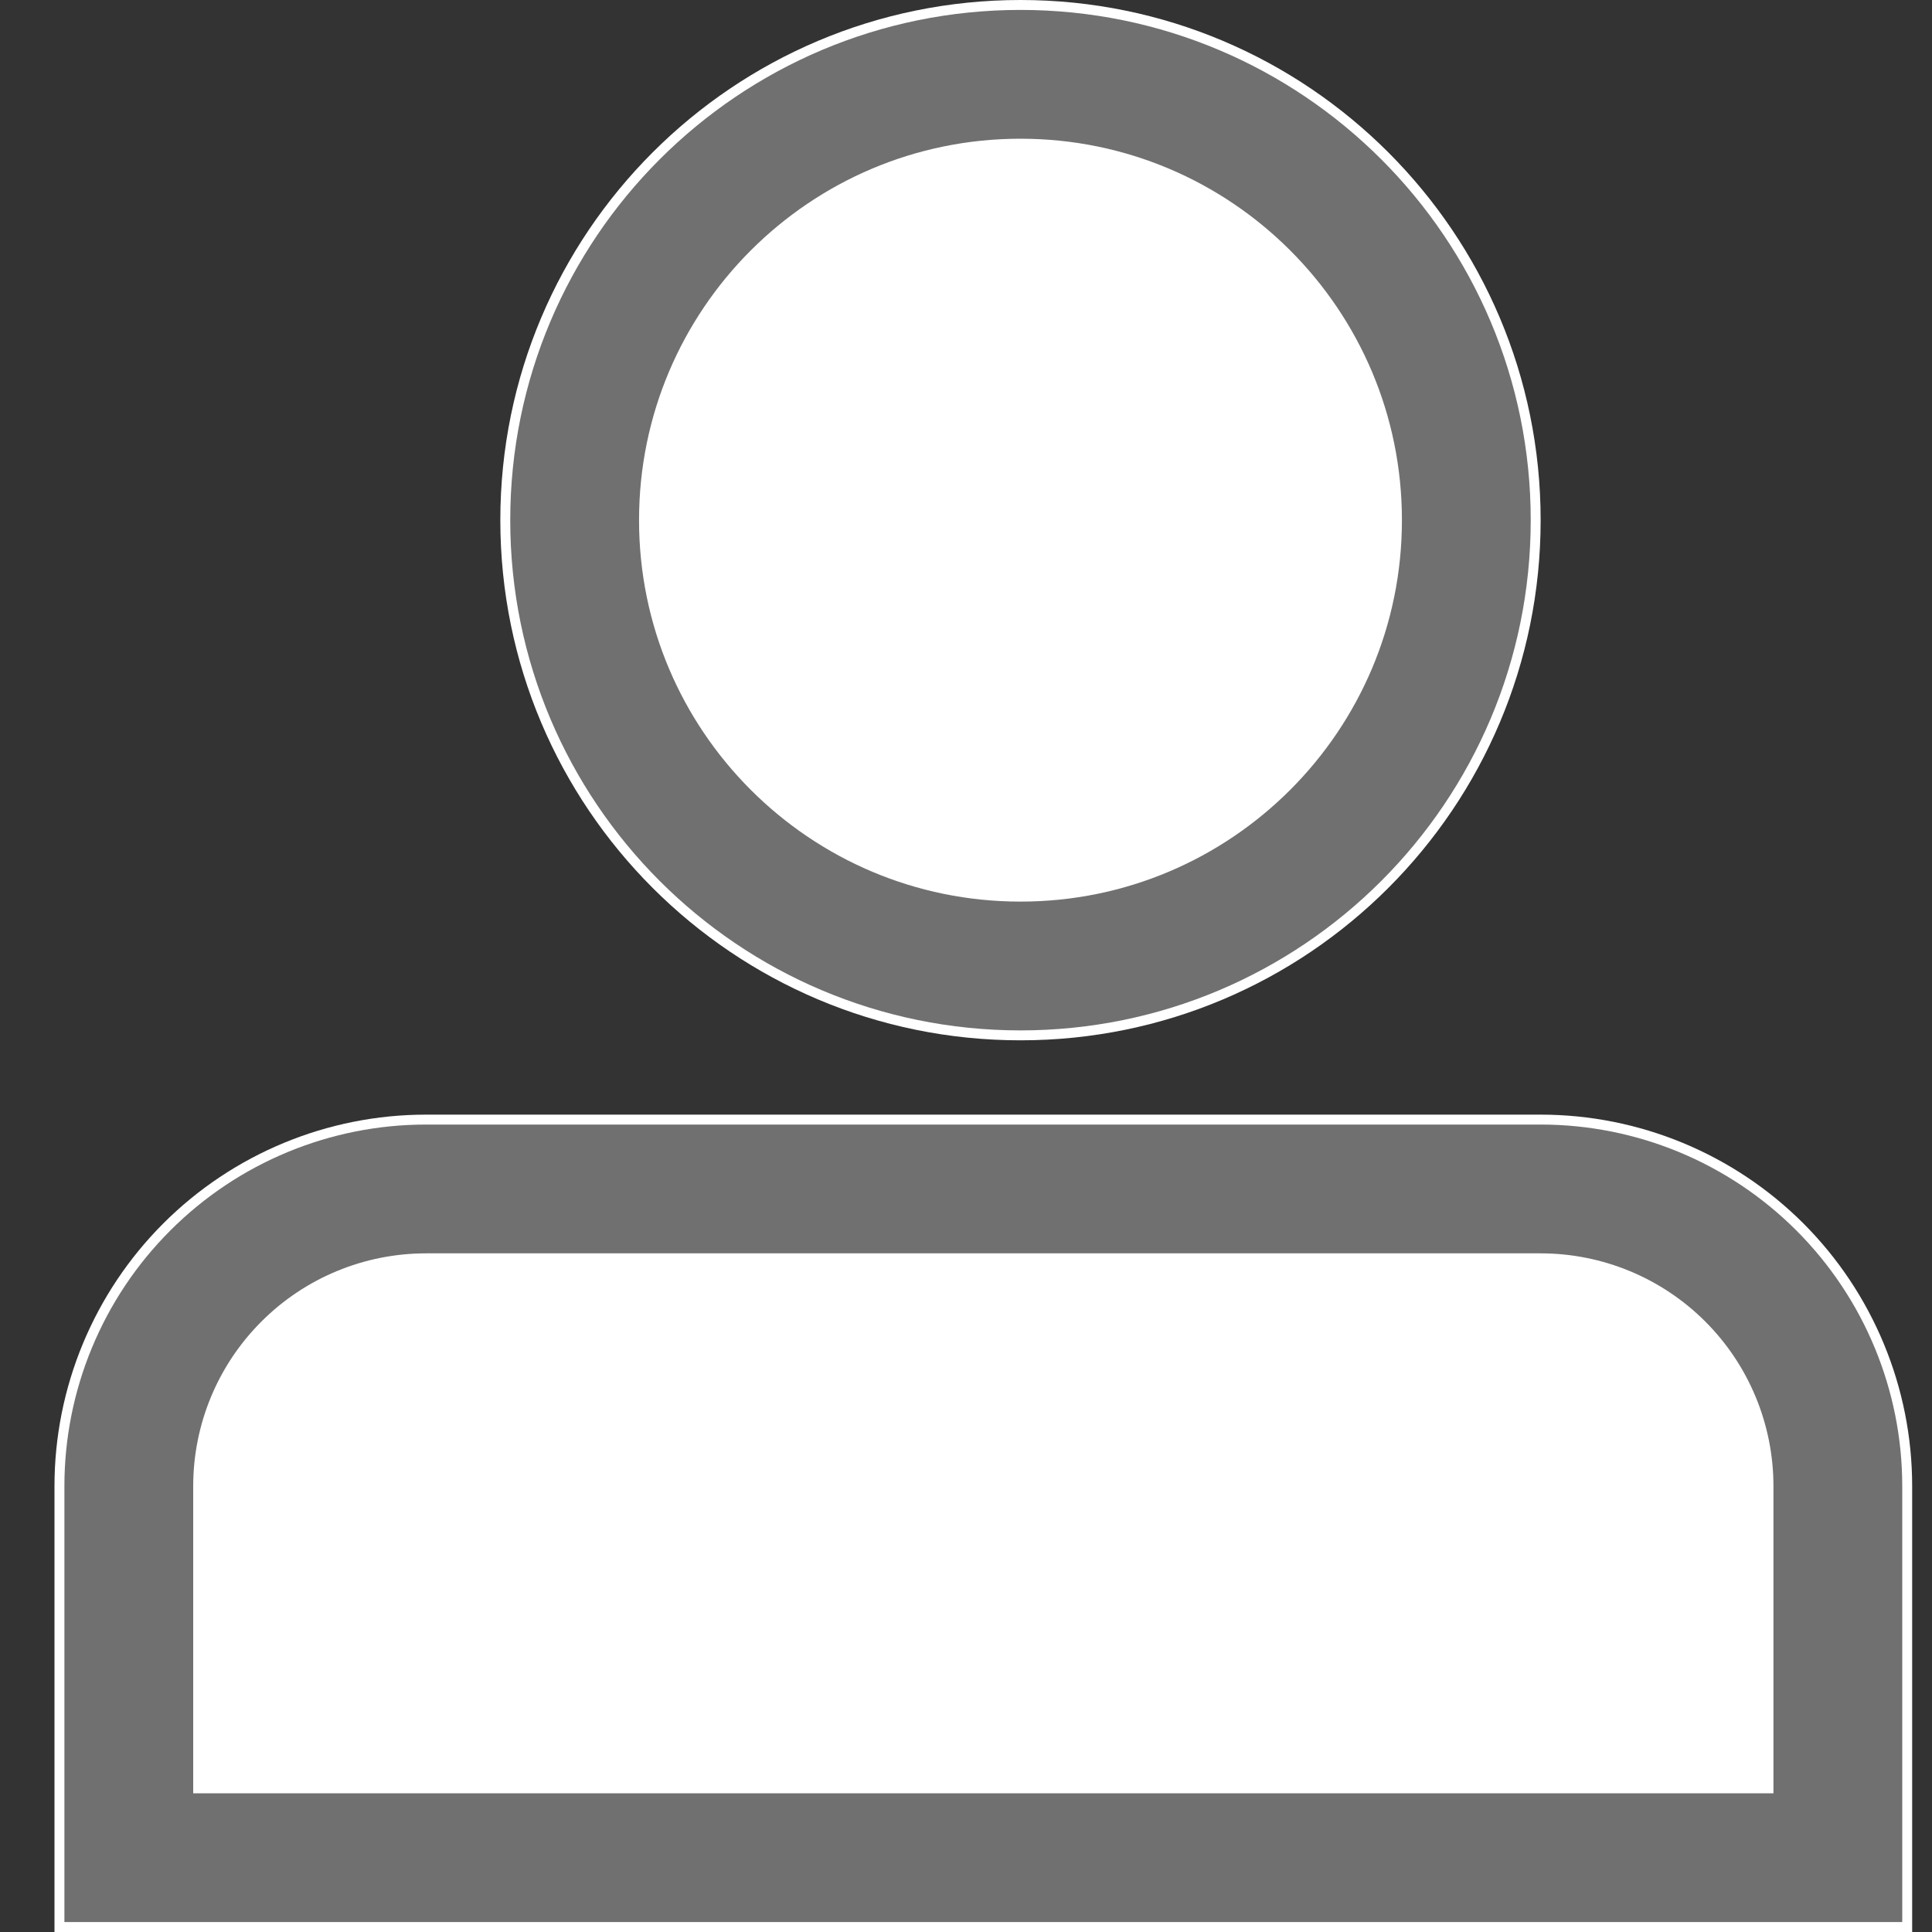 <svg width="30" height="30" viewBox="0 0 30 30" fill="none" xmlns="http://www.w3.org/2000/svg">
<rect x="0" y="0" width="30" height="30" fill="#333333" stroke="none"/>
<path d="M15.846 16.154C20.307 16.154 23.923 12.538 23.923 8.077C23.923 3.616 20.307 0 15.846 0C11.386 0 7.769 3.616 7.769 8.077C7.769 12.538 11.386 16.154 15.846 16.154Z" fill="white"/>
<path d="M15.846 15C19.67 15 22.769 11.9 22.769 8.077C22.769 4.253 19.67 1.154 15.846 1.154C12.023 1.154 8.923 4.253 8.923 8.077C8.923 11.9 12.023 15 15.846 15Z" stroke="#707070" stroke-width="2"/>
<path d="M6.615 17.308H23.923C25.453 17.308 26.921 17.916 28.003 18.997C29.084 20.079 29.692 21.547 29.692 23.077V30H0.846V23.077C0.846 21.547 1.454 20.079 2.536 18.997C3.618 17.916 5.085 17.308 6.615 17.308Z" fill="white"/>
<path d="M6.615 18.462H23.923C25.147 18.462 26.321 18.948 27.187 19.814C28.052 20.679 28.538 21.853 28.538 23.077V28.846H2V23.077C2 21.853 2.486 20.679 3.352 19.814C4.217 18.948 5.391 18.462 6.615 18.462Z" stroke="#707070" stroke-width="2"/>
</svg>
